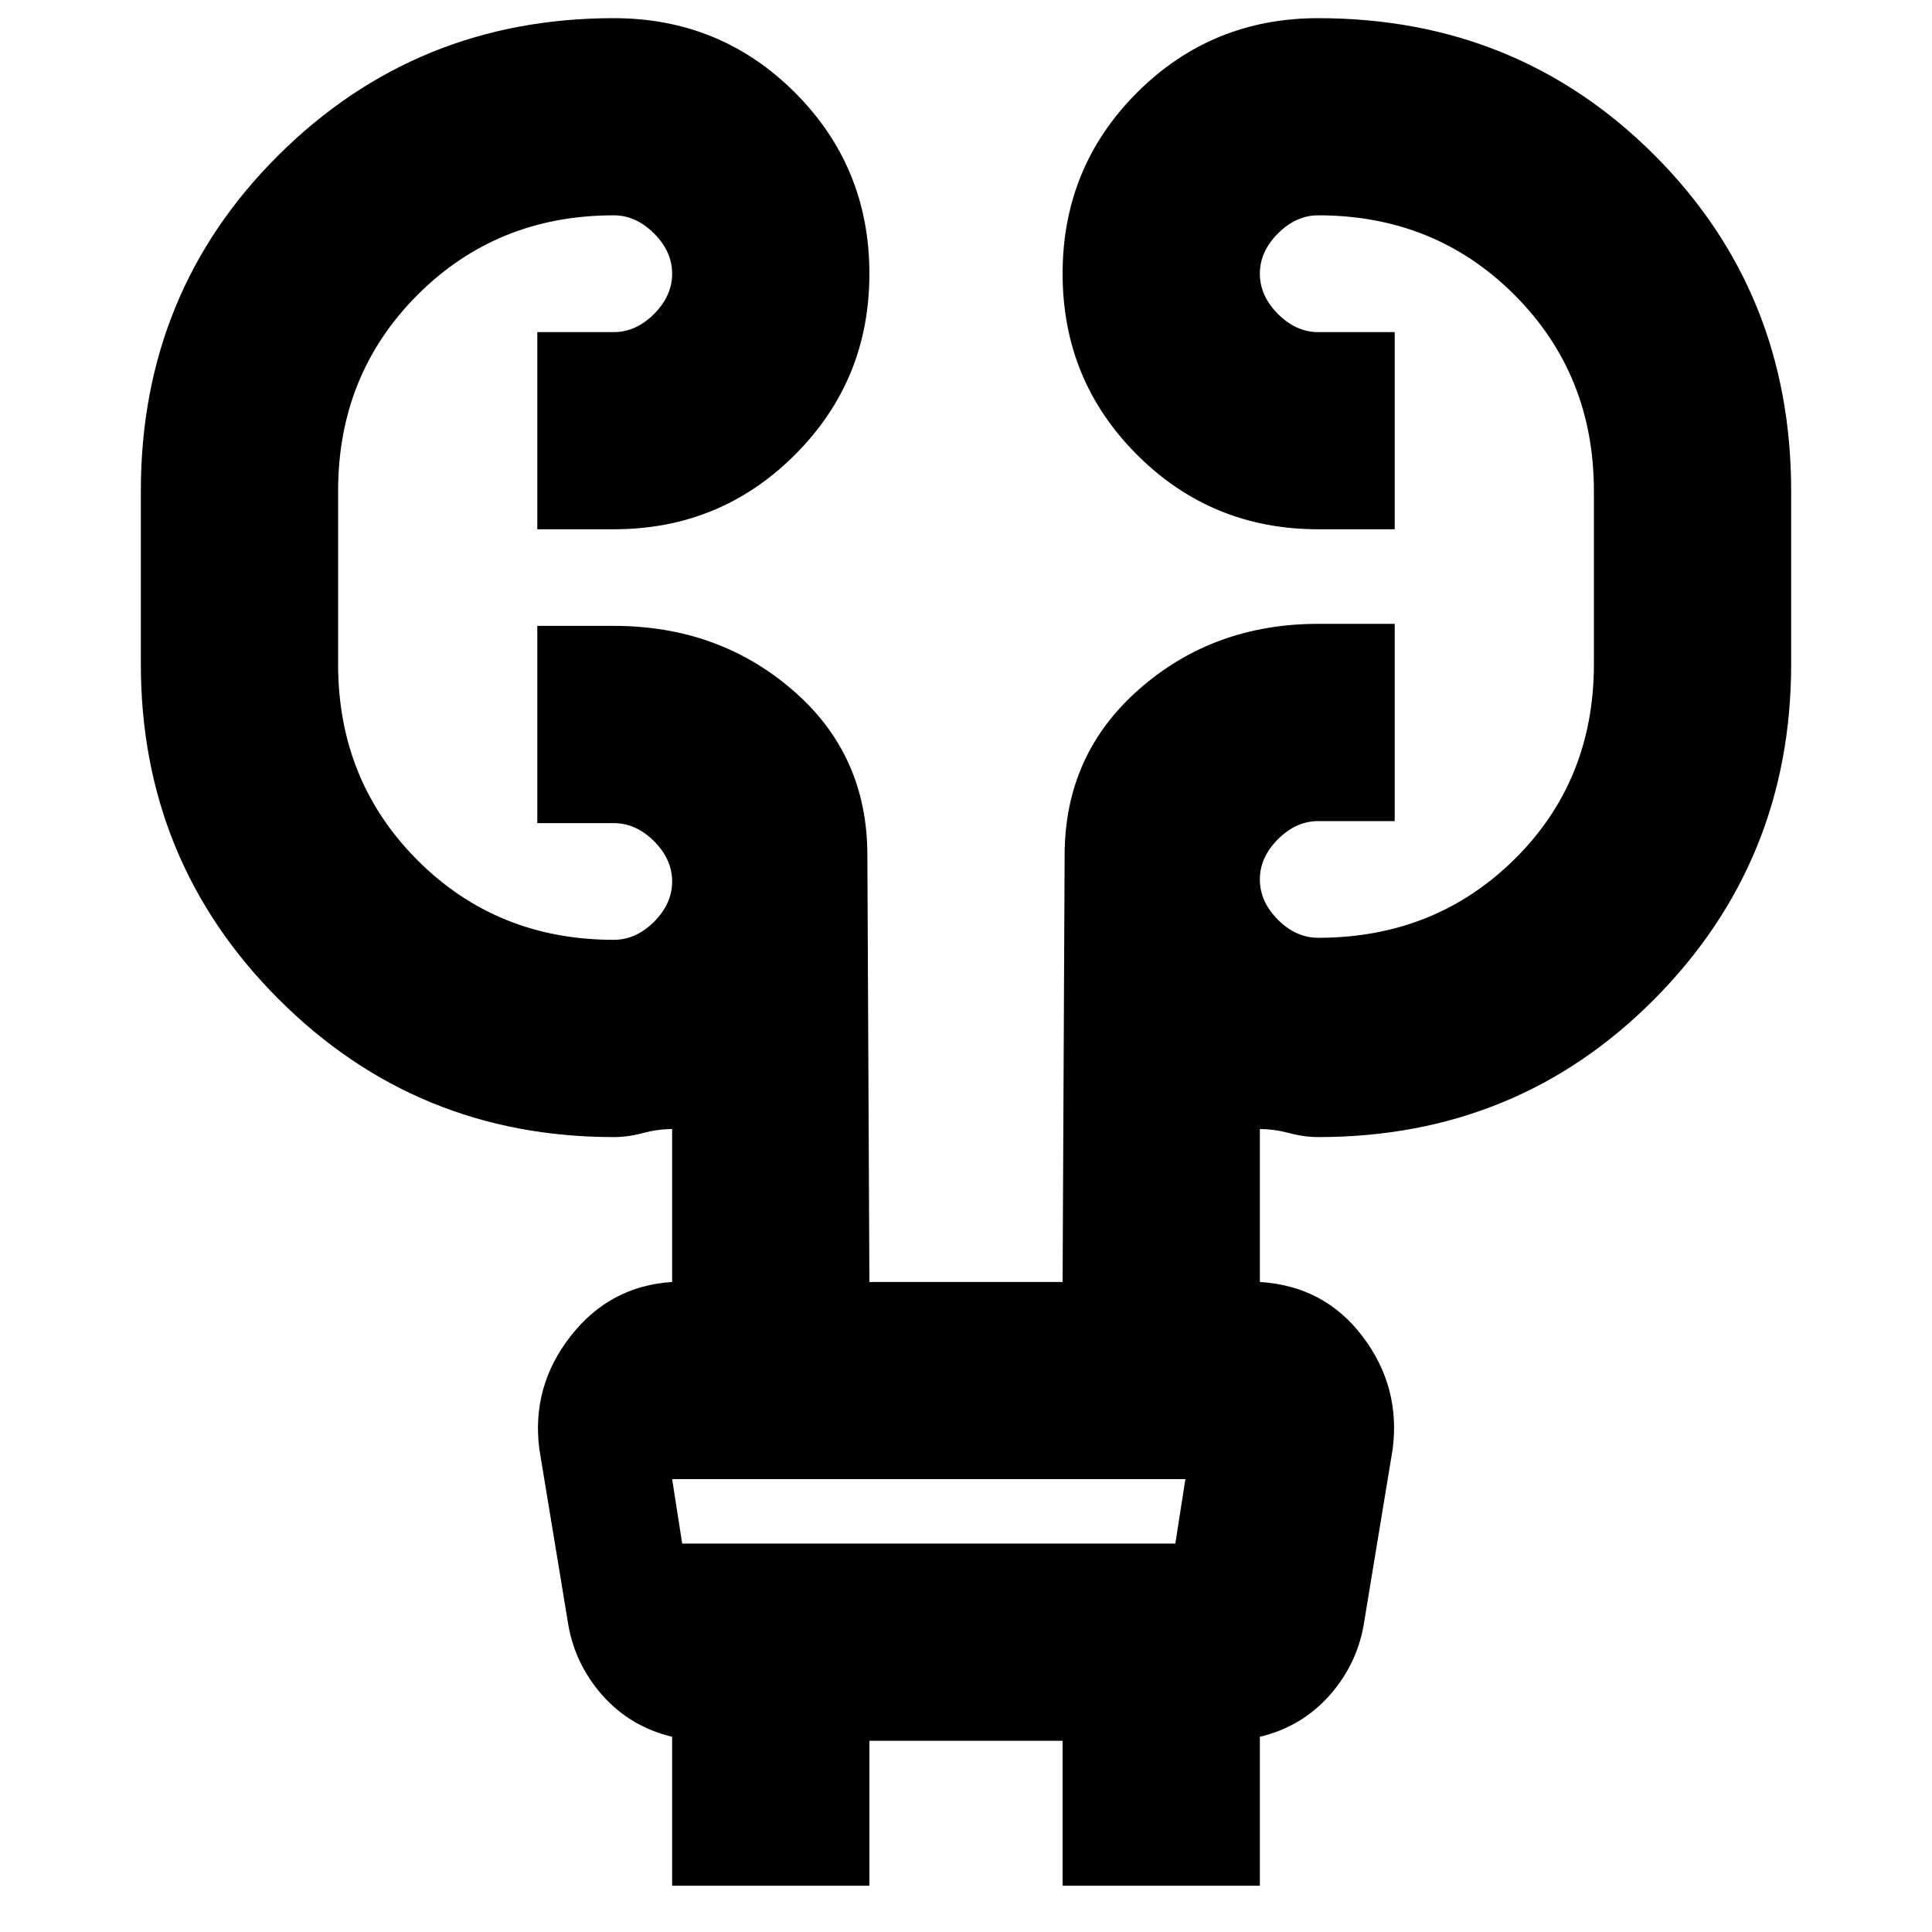 <svg xmlns="http://www.w3.org/2000/svg" height="20" width="20"><path d="M6.958 19.521v-1.542q-.437-.104-.729-.437-.291-.334-.354-.771L5.583 15q-.083-.646.323-1.167t1.052-.562v-1.583q-.146 0-.302.041-.156.042-.302.042-2.042 0-3.469-1.427T1.458 6.875V5.083q0-2.062 1.427-3.479Q4.312.188 6.354.188q1.104 0 1.875.77Q9 1.729 9 2.833q0 1.105-.771 1.875-.771.771-1.875.771h-.792V3.438h.792q.229 0 .417-.188.187-.188.187-.417 0-.229-.187-.416-.188-.188-.417-.188-1.208 0-2.031.823-.823.823-.823 2.031v1.792q0 1.208.823 2.031.823.823 2.031.823.229 0 .417-.187.187-.188.187-.417 0-.229-.187-.417-.188-.187-.417-.187h-.792V6.479h.792q1.084 0 1.854.667.771.666.771 1.708L9 13.271h2l.021-4.417q0-1.042.771-1.719.77-.677 1.854-.677h.792V8.5h-.792q-.229 0-.417.188-.187.187-.187.416 0 .229.187.417.188.187.417.187 1.208 0 2.031-.812.823-.813.823-2.021V5.083q0-1.208-.823-2.031-.823-.823-2.031-.823-.229 0-.417.188-.187.187-.187.416 0 .229.187.417.188.188.417.188h.792v2.041h-.792q-1.104 0-1.875-.771Q11 3.938 11 2.833q0-1.104.771-1.875.771-.77 1.875-.77 2.062 0 3.479 1.416 1.417 1.417 1.417 3.479v1.792q0 2.042-1.417 3.469t-3.479 1.427q-.146 0-.302-.042-.156-.041-.302-.041v1.583q.666.041 1.062.562T14.417 15l-.292 1.771q-.063.437-.354.771-.292.333-.729.437v1.542H11v-1.5H9v1.5Zm0-4.209.104.667h5.105l.104-.667H6.958Zm0 0 .104.667Z"/></svg>
